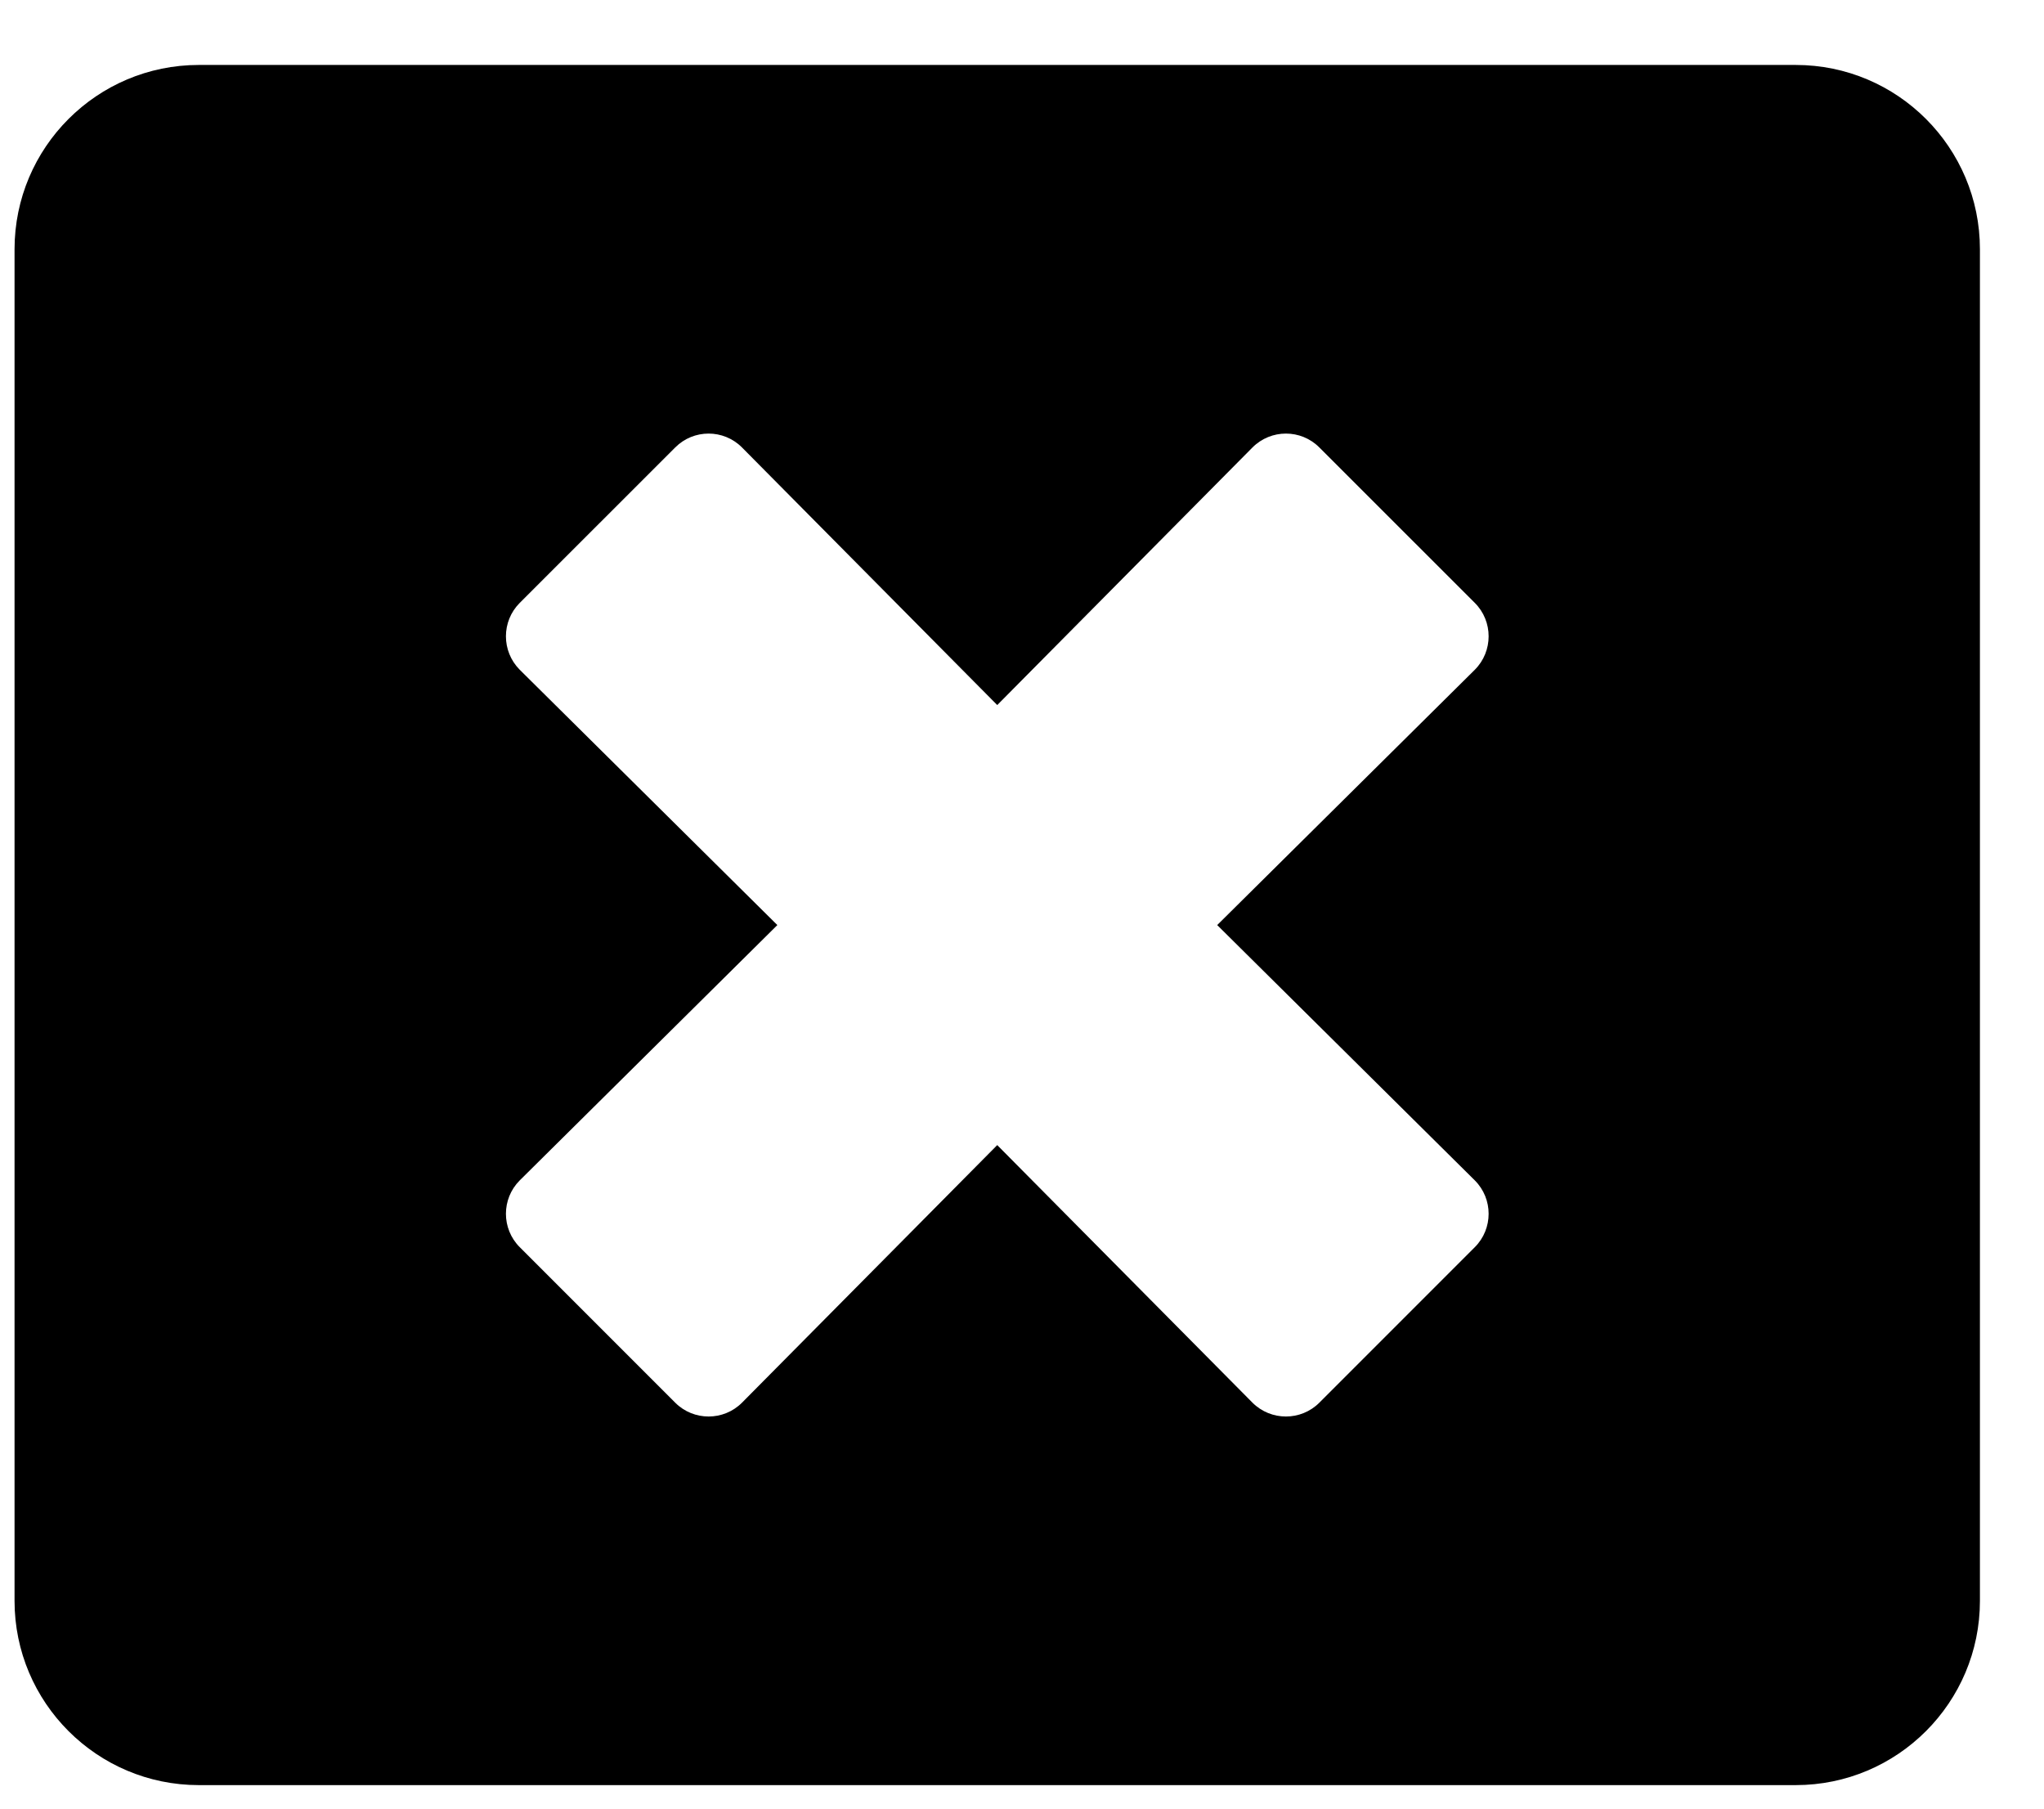 <svg viewBox="0 0 26 23" fill="none" xmlns="http://www.w3.org/2000/svg">
<path d="M22.842 0.826H2.529C1.235 0.826 0.185 1.876 0.185 3.17V20.358C0.185 21.651 1.235 22.701 2.529 22.701H22.842C24.136 22.701 25.185 21.651 25.185 20.358V3.17C25.185 1.876 24.136 0.826 22.842 0.826ZM18.76 15.011C18.994 15.245 18.994 15.626 18.76 15.86L16.782 17.838C16.548 18.072 16.167 18.072 15.932 17.838L12.685 14.562L9.438 17.838C9.204 18.072 8.823 18.072 8.589 17.838L6.611 15.86C6.377 15.626 6.377 15.245 6.611 15.011L9.888 11.764L6.611 8.517C6.377 8.282 6.377 7.901 6.611 7.667L8.589 5.69C8.823 5.455 9.204 5.455 9.438 5.69L12.685 8.966L15.932 5.69C16.167 5.455 16.548 5.455 16.782 5.69L18.76 7.667C18.994 7.901 18.994 8.282 18.76 8.517L15.483 11.764L18.76 15.011Z" fill="black"/>
</svg>
